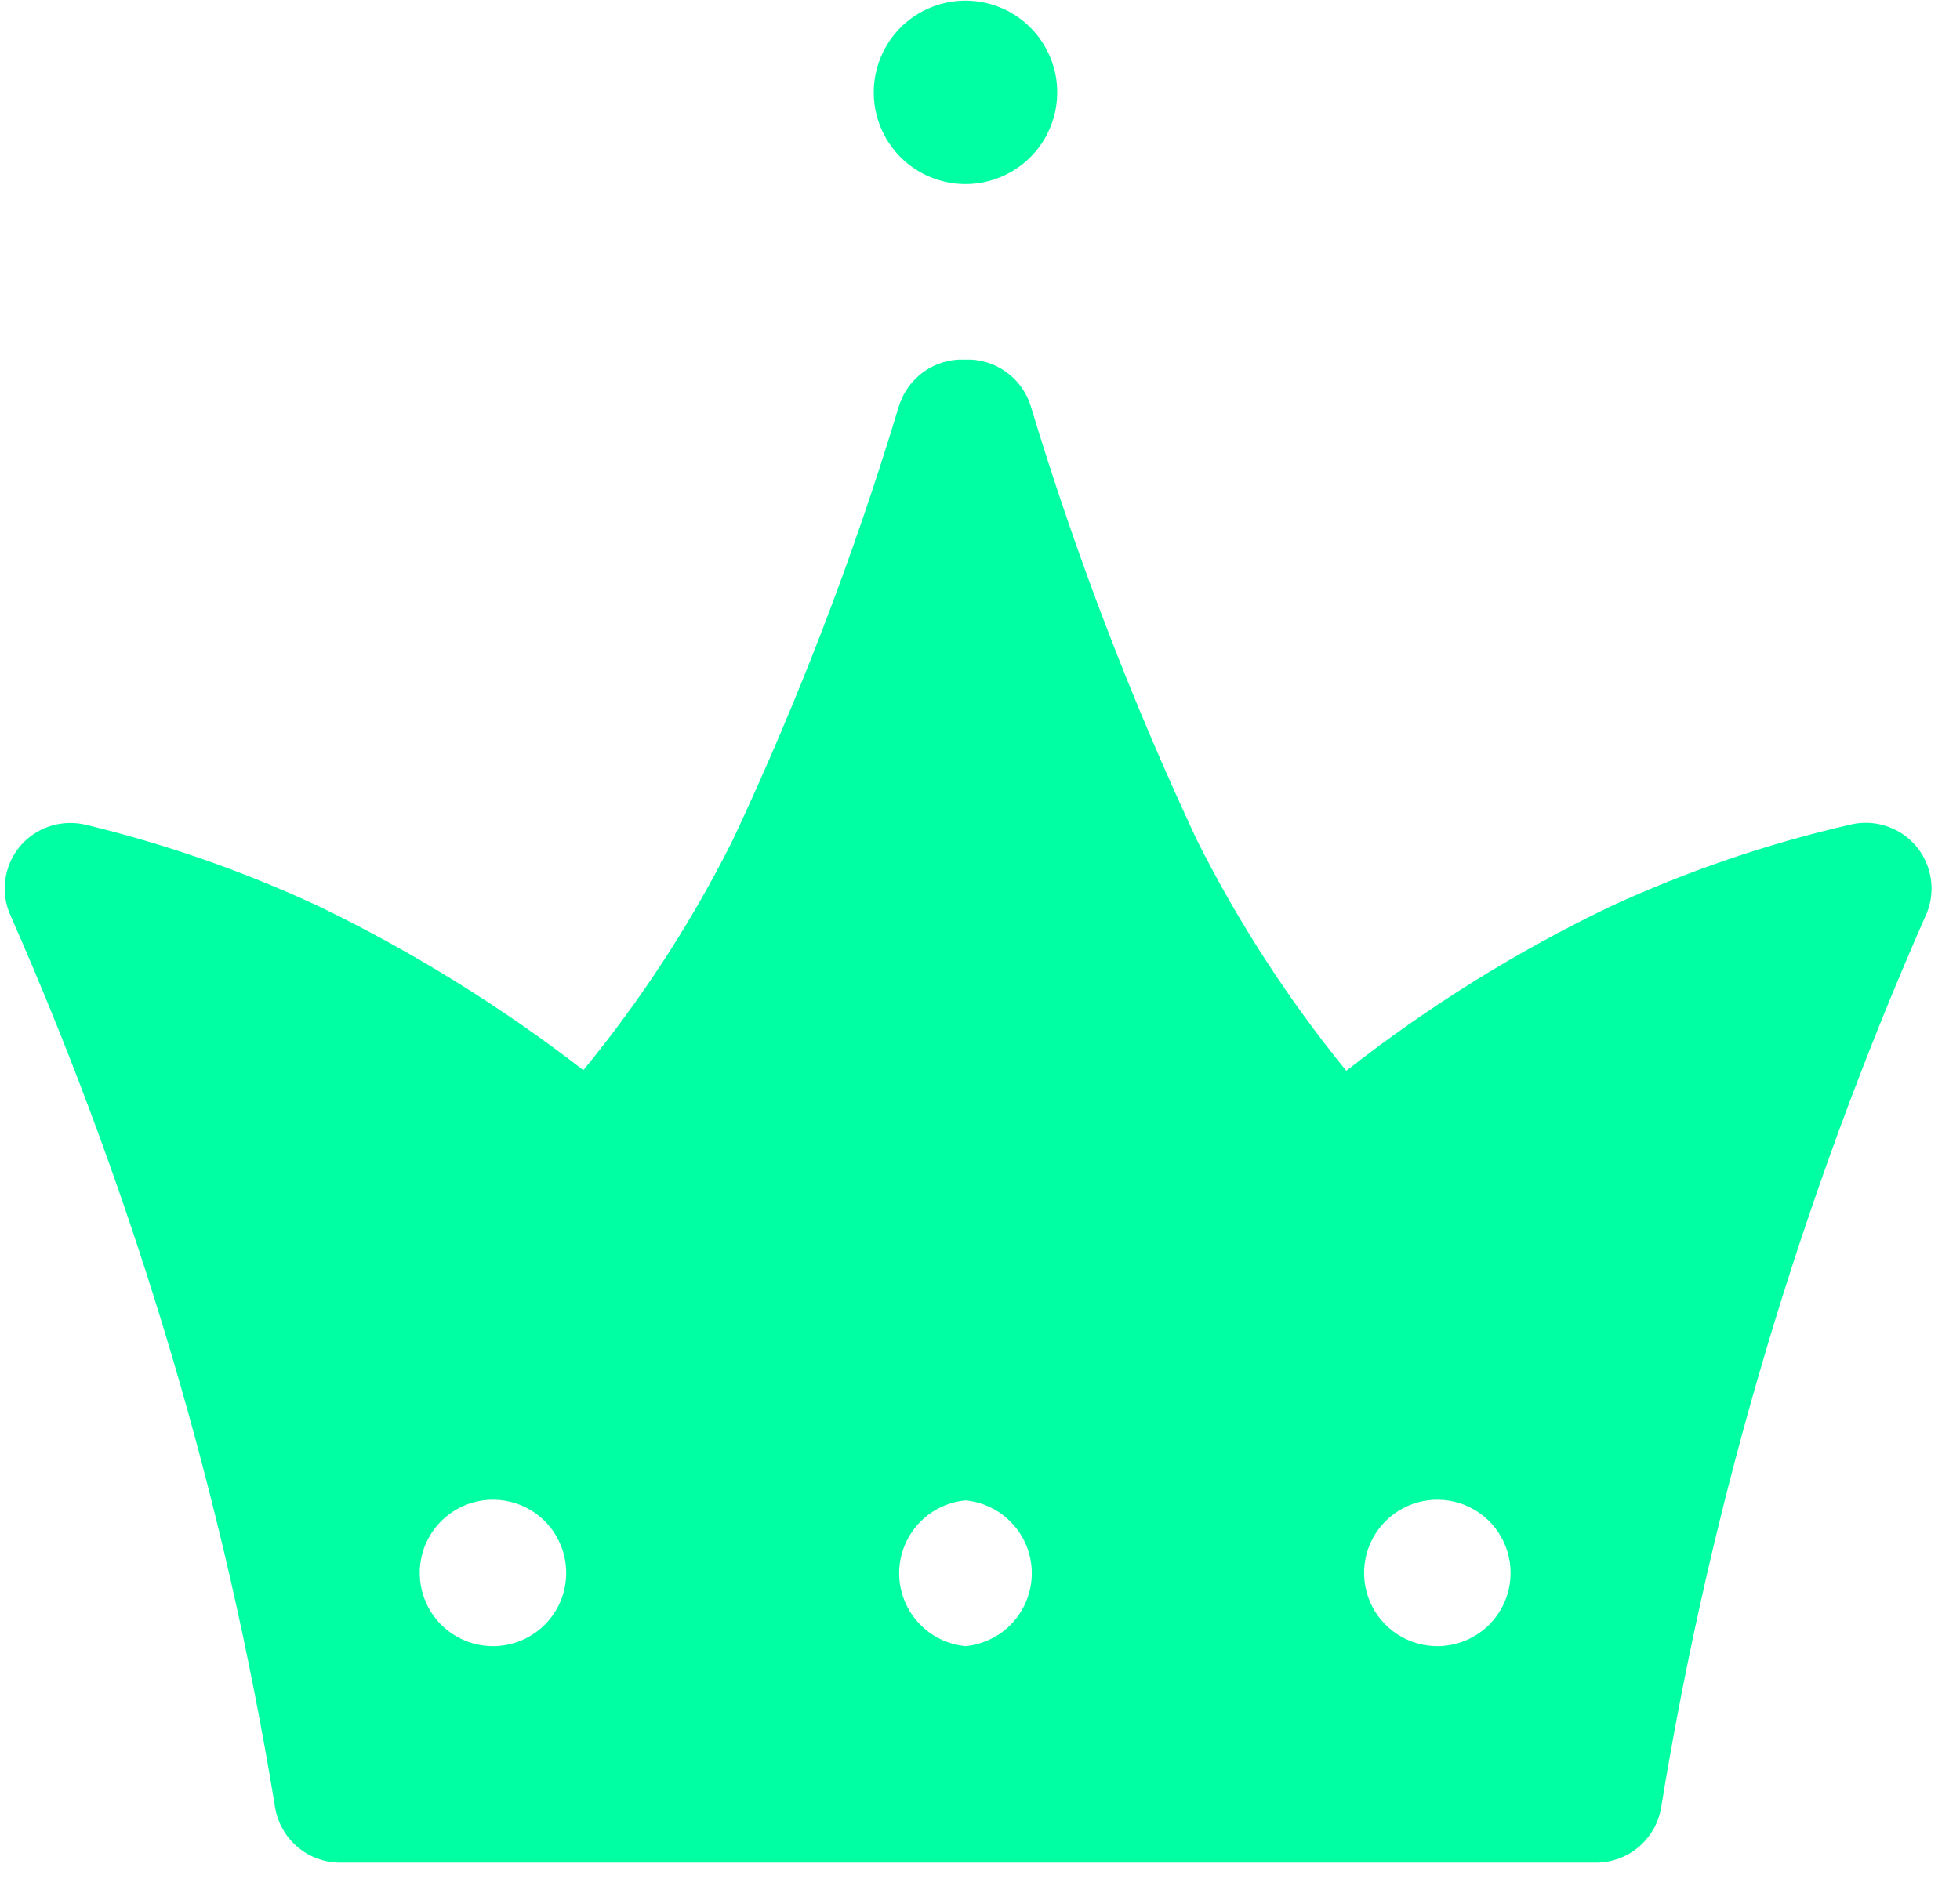 <?xml version="1.0" encoding="UTF-8" standalone="no"?><svg width='33' height='32' viewBox='0 0 33 32' fill='none' xmlns='http://www.w3.org/2000/svg'>
<path d='M16.244 3.1C16.55 3.102 16.85 3.013 17.105 2.845C17.361 2.677 17.561 2.436 17.679 2.154C17.798 1.872 17.83 1.561 17.772 1.261C17.713 0.961 17.567 0.685 17.352 0.467C17.136 0.25 16.861 0.102 16.561 0.042C16.261 -0.019 15.95 0.011 15.667 0.128C15.384 0.244 15.142 0.442 14.972 0.696C14.802 0.951 14.711 1.25 14.711 1.556C14.711 1.963 14.872 2.354 15.159 2.644C15.447 2.933 15.837 3.097 16.244 3.1ZM31.144 13.889C29.756 14.208 28.404 14.67 27.111 15.267C25.533 16.024 24.043 16.952 22.667 18.033C21.692 16.835 20.85 15.535 20.156 14.156C19.048 11.789 18.112 9.346 17.356 6.844C17.284 6.608 17.136 6.403 16.935 6.26C16.734 6.117 16.491 6.045 16.244 6.056C15.998 6.045 15.755 6.117 15.554 6.26C15.353 6.403 15.205 6.608 15.133 6.844C14.379 9.346 13.443 11.79 12.333 14.156C11.642 15.534 10.8 16.831 9.822 18.022C8.44 16.953 6.95 16.029 5.378 15.267C4.116 14.678 2.798 14.216 1.444 13.889C1.243 13.841 1.033 13.849 0.837 13.914C0.64 13.979 0.466 14.097 0.333 14.256C0.198 14.419 0.113 14.618 0.087 14.829C0.062 15.04 0.097 15.253 0.189 15.444C2.297 20.237 3.79 25.277 4.633 30.444C4.678 30.705 4.815 30.942 5.019 31.111C5.222 31.28 5.48 31.37 5.744 31.367H26.856C27.12 31.37 27.378 31.28 27.581 31.111C27.785 30.942 27.922 30.705 27.967 30.444C28.81 25.277 30.303 20.237 32.411 15.444C32.503 15.253 32.538 15.04 32.513 14.829C32.487 14.618 32.402 14.419 32.267 14.256C32.133 14.095 31.957 13.976 31.758 13.911C31.56 13.846 31.347 13.838 31.144 13.889ZM8.311 27.722C8.067 27.724 7.827 27.654 7.623 27.52C7.419 27.386 7.259 27.194 7.164 26.969C7.069 26.744 7.043 26.495 7.089 26.255C7.135 26.015 7.252 25.794 7.424 25.621C7.596 25.447 7.816 25.329 8.055 25.28C8.295 25.232 8.543 25.255 8.769 25.348C8.995 25.441 9.189 25.599 9.325 25.802C9.461 26.006 9.533 26.244 9.533 26.489C9.533 26.814 9.405 27.126 9.176 27.357C8.947 27.588 8.636 27.719 8.311 27.722ZM16.256 27.722C15.95 27.693 15.666 27.551 15.46 27.324C15.254 27.097 15.139 26.801 15.139 26.494C15.139 26.188 15.254 25.892 15.46 25.665C15.666 25.438 15.95 25.296 16.256 25.267C16.561 25.296 16.845 25.438 17.051 25.665C17.258 25.892 17.372 26.188 17.372 26.494C17.372 26.801 17.258 27.097 17.051 27.324C16.845 27.551 16.561 27.693 16.256 27.722ZM24.211 27.722C23.967 27.724 23.727 27.654 23.523 27.52C23.319 27.386 23.159 27.194 23.064 26.969C22.969 26.744 22.943 26.495 22.989 26.255C23.035 26.015 23.152 25.794 23.324 25.621C23.496 25.447 23.716 25.329 23.955 25.28C24.195 25.232 24.443 25.255 24.669 25.348C24.895 25.441 25.089 25.599 25.225 25.802C25.361 26.006 25.433 26.244 25.433 26.489C25.433 26.814 25.305 27.126 25.076 27.357C24.847 27.588 24.536 27.719 24.211 27.722Z' fill='#00FFA3'/>
</svg>
